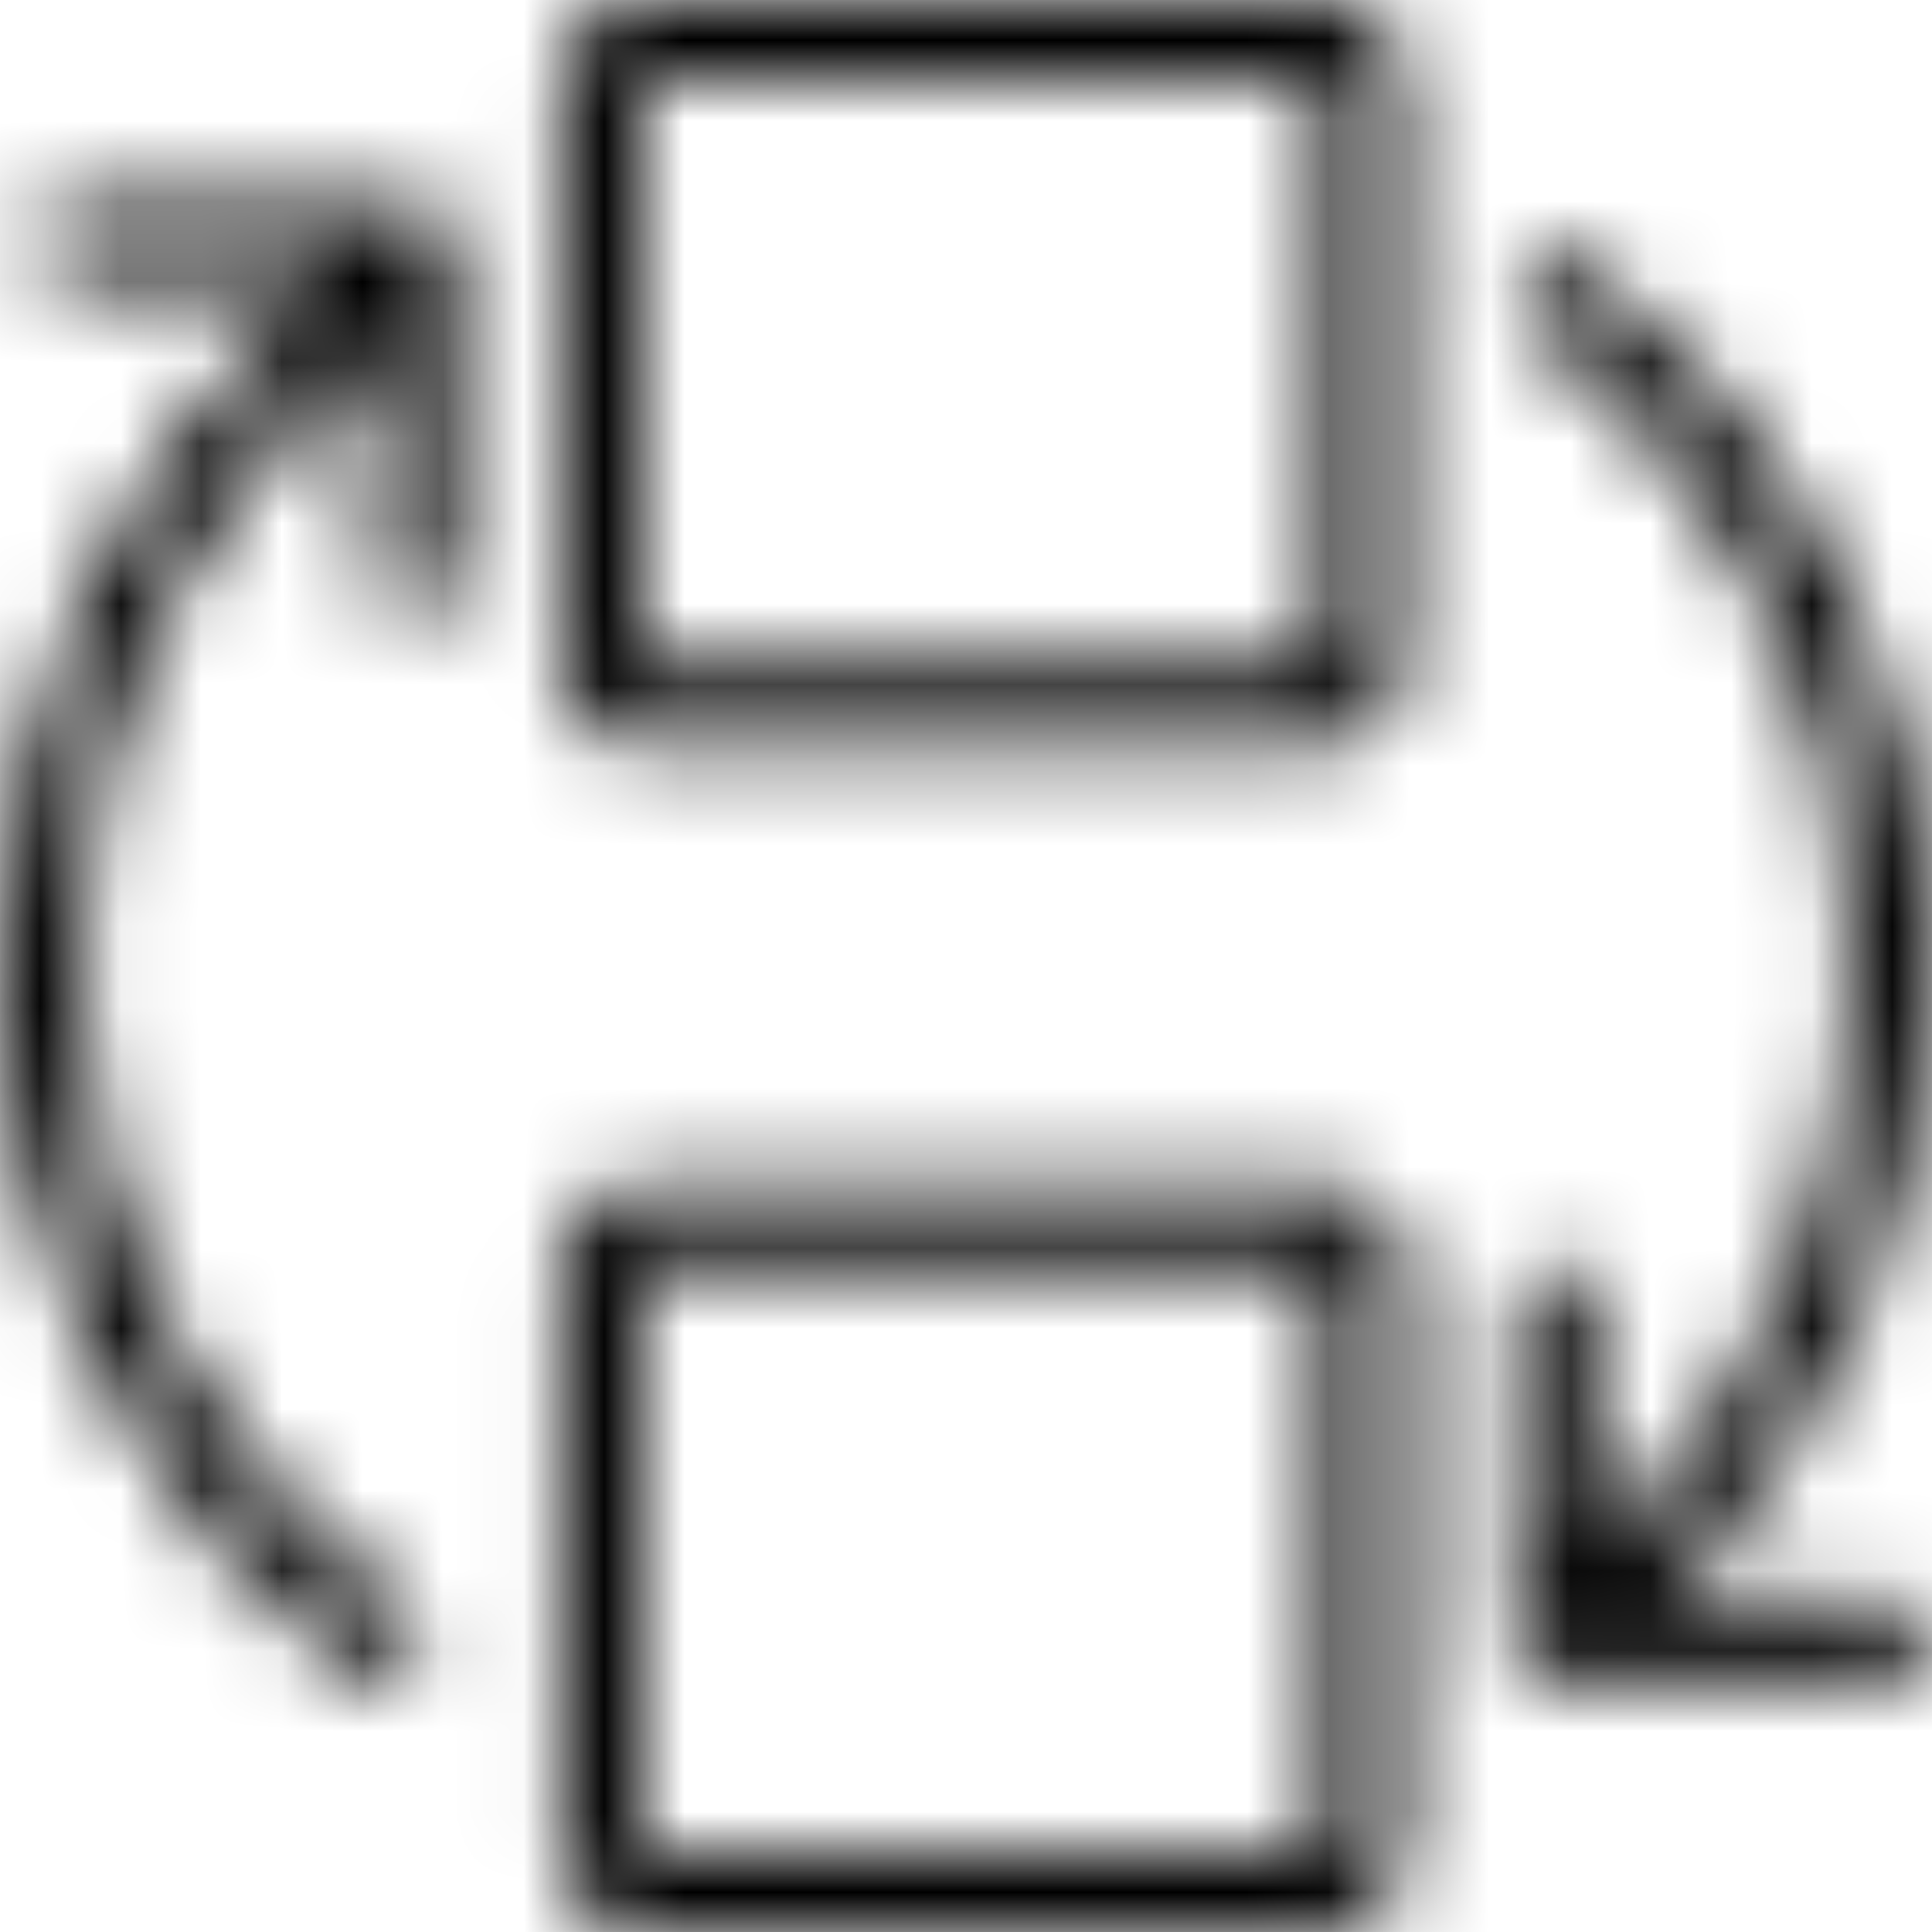 <svg xmlns="http://www.w3.org/2000/svg" xmlns:xlink="http://www.w3.org/1999/xlink" width="24" height="24" viewBox="0 0 24 24">
  <defs>
    <path id="switch_24_black-a" d="M7.979,1.002 C7.981,1.002 7.981,3.42 7.98,8.256 C7.98,8.26 10.794,8.263 16.422,8.264 C16.421,8.264 16.42,5.846 16.421,1.009 C16.421,1.005 13.607,1.003 7.979,1.002 Z M4.078,3.506 L0.959,3.506 C0.682,3.506 0.458,3.282 0.458,3.005 C0.458,2.728 0.682,2.504 0.959,2.504 L5.142,2.504 C5.419,2.504 5.643,2.728 5.643,3.005 L5.643,7.182 C5.643,7.459 5.419,7.683 5.142,7.683 C4.865,7.683 4.64,7.459 4.64,7.182 L4.64,4.341 C2.359,6.211 1.003,9.003 1.003,12.02 C1.003,15.201 2.51,18.131 5.018,19.995 C5.241,20.16 5.287,20.473 5.121,20.695 C4.956,20.917 4.642,20.963 4.42,20.798 C1.66,18.748 0,15.522 0,12.02 C0,8.666 1.523,5.564 4.078,3.506 Z M19.307,20.889 C19.229,20.89 19.151,20.872 19.08,20.838 C18.958,20.776 18.868,20.673 18.826,20.549 C18.807,20.491 18.799,20.437 18.8,20.383 L18.8,16.215 C18.8,15.938 19.024,15.714 19.301,15.714 C19.578,15.714 19.803,15.938 19.803,16.215 L19.803,19.319 C21.816,17.457 22.997,14.833 22.997,12.012 C22.997,8.867 21.528,5.965 19.072,4.092 C18.852,3.924 18.81,3.609 18.978,3.39 C19.146,3.17 19.461,3.128 19.681,3.296 C22.383,5.357 24,8.551 24,12.012 C24,15.033 22.768,17.85 20.66,19.887 L23.48,19.887 C23.757,19.887 23.982,20.112 23.982,20.388 C23.982,20.665 23.757,20.889 23.48,20.889 L19.307,20.889 Z M6.977,1.009 C6.977,0.452 7.426,0 7.979,0 L16.422,0 C16.976,0 17.424,0.447 17.424,1.009 L17.424,8.256 C17.424,8.814 16.975,9.265 16.422,9.265 L7.979,9.265 C7.425,9.265 6.977,8.819 6.977,8.256 L6.977,1.009 Z M6.977,15.744 C6.977,15.186 7.426,14.735 7.979,14.735 L16.422,14.735 C16.976,14.735 17.424,15.181 17.424,15.744 L17.424,22.991 C17.424,23.548 16.975,24 16.422,24 L7.979,24 C7.425,24 6.977,23.553 6.977,22.991 L6.977,15.744 Z M16.422,22.998 C16.421,22.998 16.42,20.58 16.421,15.744 C16.421,15.74 13.607,15.737 7.979,15.736 C7.981,15.736 7.981,18.154 7.98,22.991 C7.98,22.995 10.794,22.997 16.422,22.998 Z"/>
    <rect id="switch_24_black-c" width="24" height="24"/>
  </defs>
  <g fill="none" fill-rule="evenodd">
    <mask id="switch_24_black-b" fill="#fff">
      <use xlink:href="#switch_24_black-a"/>
    </mask>
    <g mask="url(#switch_24_black-b)">
      <use fill="#000" xlink:href="#switch_24_black-c"/>
      <rect width="23" height="23" x=".5" y=".5" stroke="#000"/>
    </g>
  </g>
</svg>
